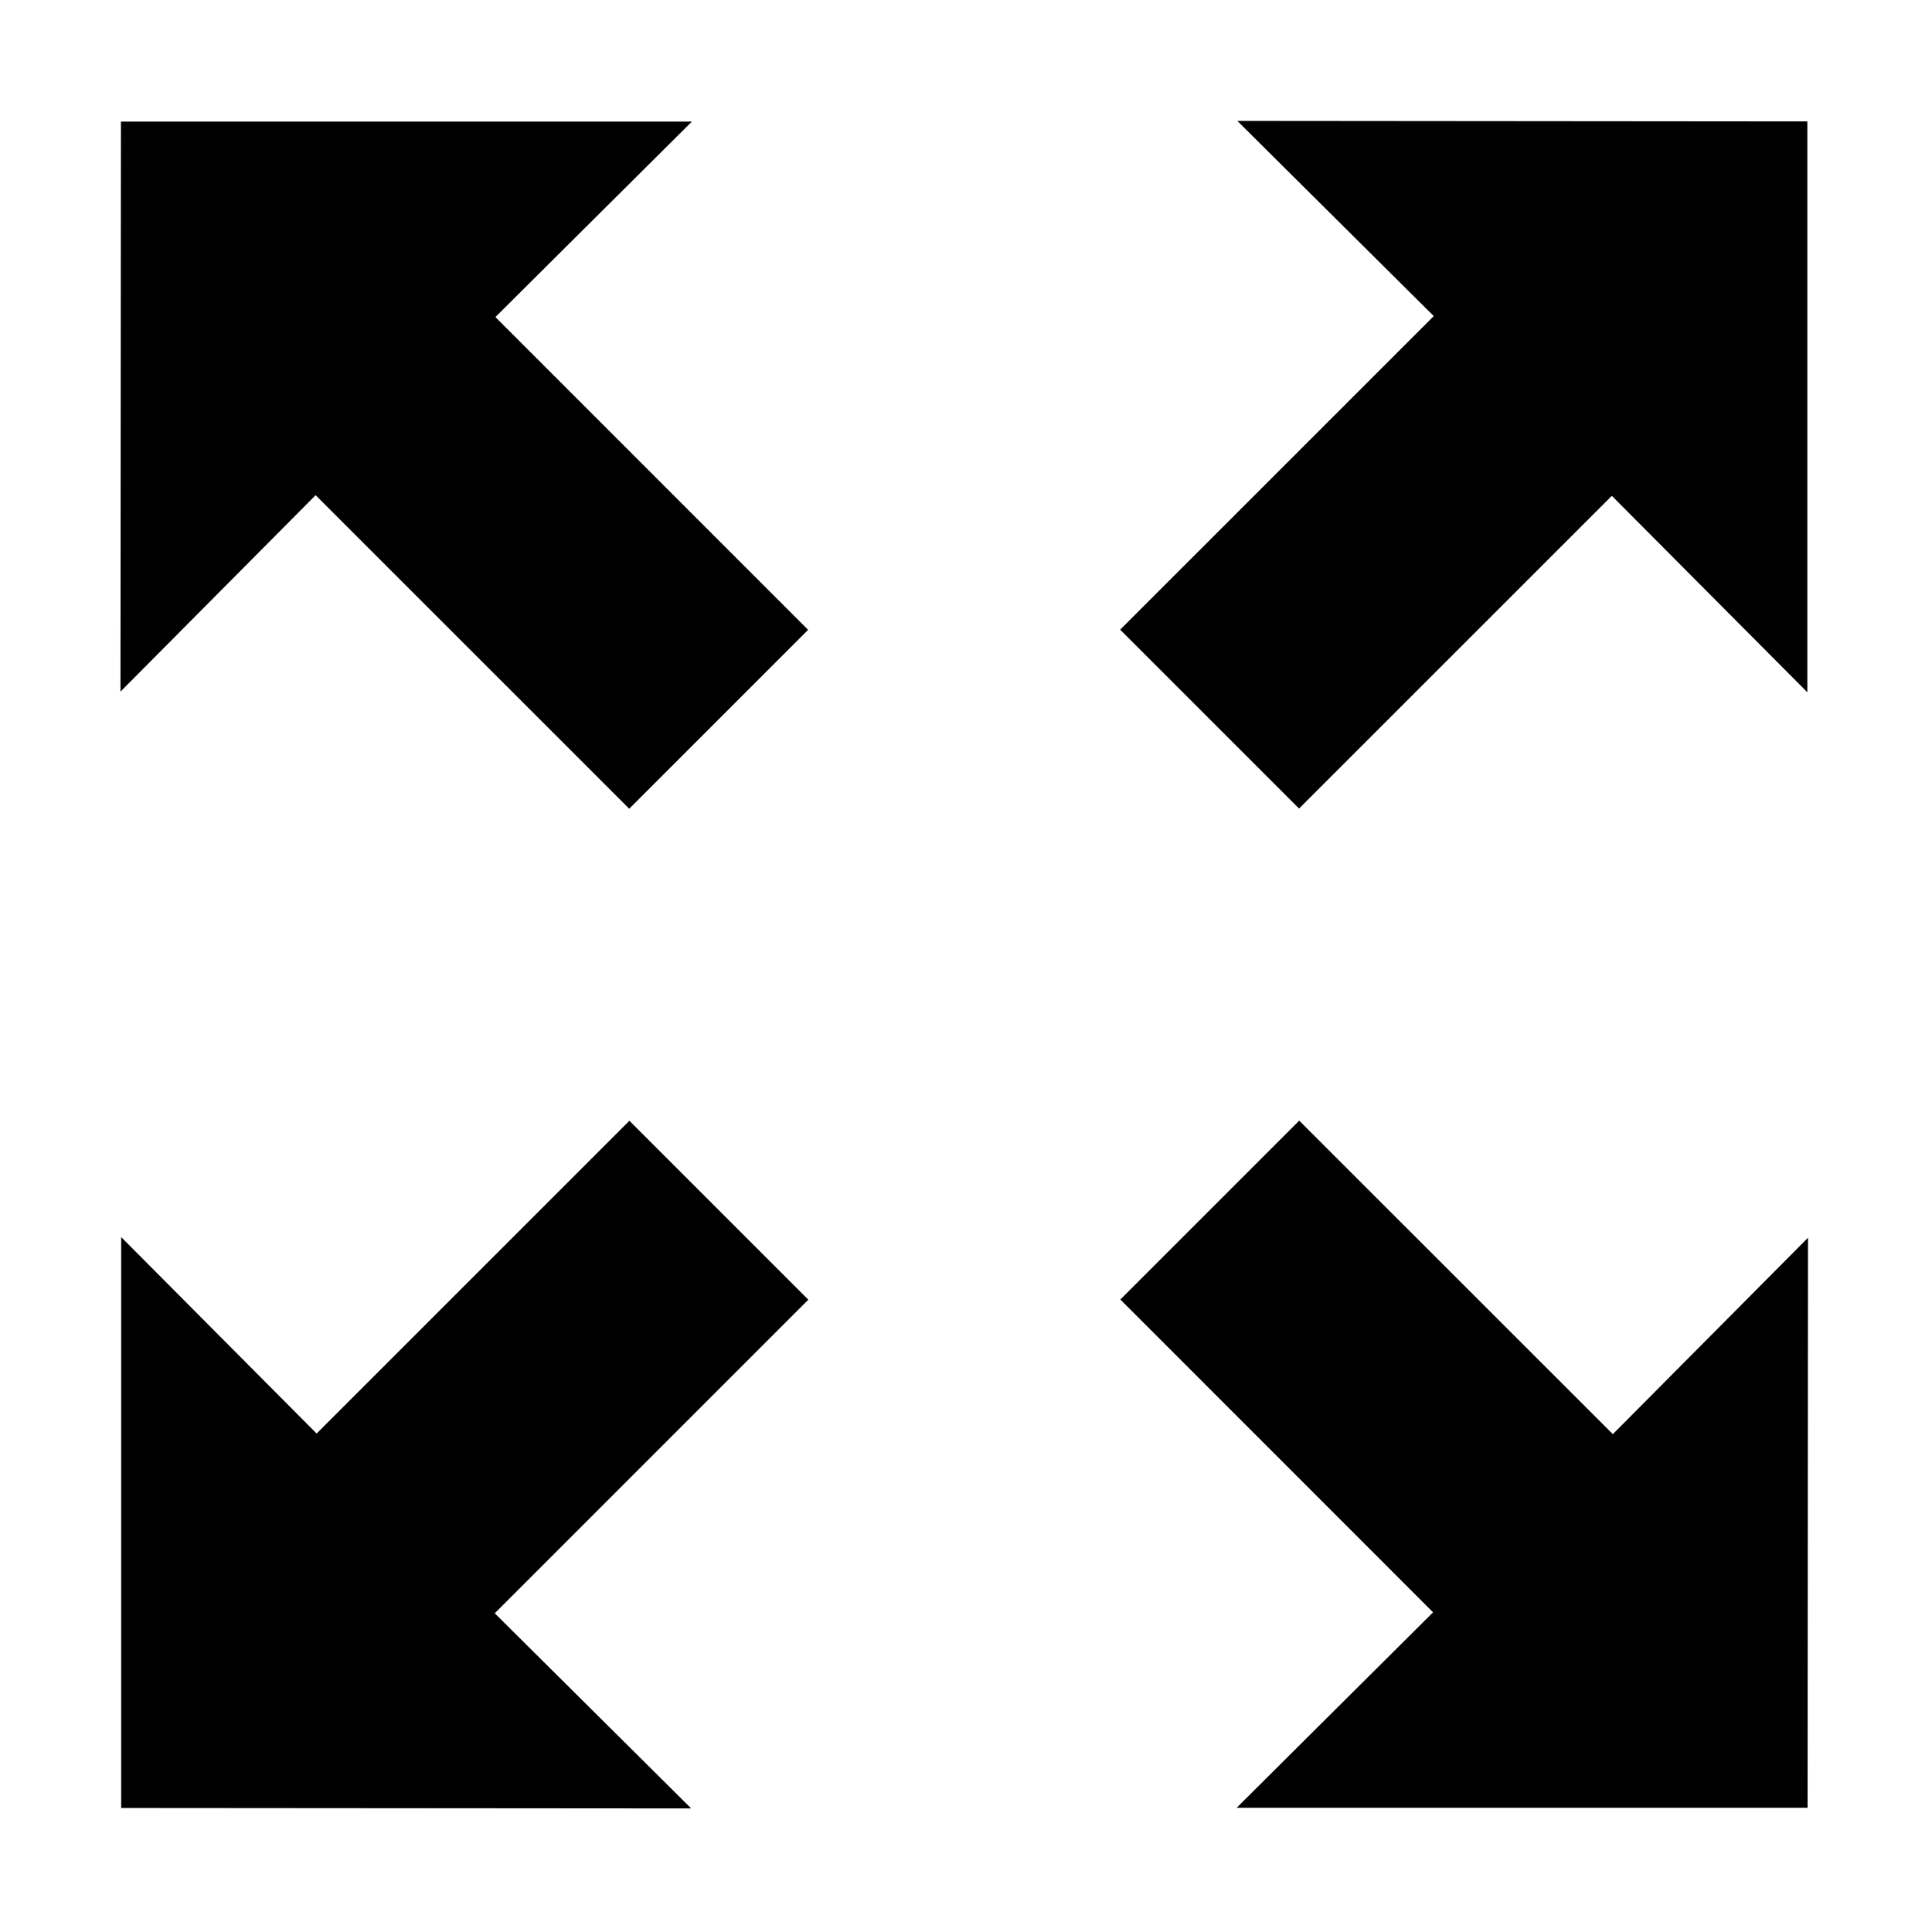 <?xml version="1.0" standalone="no"?><!DOCTYPE svg PUBLIC "-//W3C//DTD SVG 1.1//EN" "http://www.w3.org/Graphics/SVG/1.1/DTD/svg11.dtd"><svg t="1547632893887" class="icon" style="" viewBox="0 0 1024 1024" version="1.1" xmlns="http://www.w3.org/2000/svg" p-id="13062" xmlns:xlink="http://www.w3.org/1999/xlink" width="200" height="200"><defs><style type="text/css"></style></defs><path d="M333.493 428.648 428.322 333.832 262.572 168.045 366.708 64.445 64.097 64.445 63.853 366.571 167.284 262.461Z" p-id="2070"/><path d="M854.845 760.133 688.61 593.959 593.805 688.765 759.554 854.561 655.446 958.162 958.055 958.162 958.274 656.035Z" p-id="2071"/><path d="M688.536 428.55 854.31 262.801 957.935 366.922 957.935 64.348 655.809 64.081 759.919 167.536 593.708 333.732Z" p-id="2072"/><path d="M333.591 594.033 167.817 759.805 64.219 655.672 64.219 958.271 366.343 958.502 262.234 855.072 428.421 688.861Z" p-id="2073"/></svg>